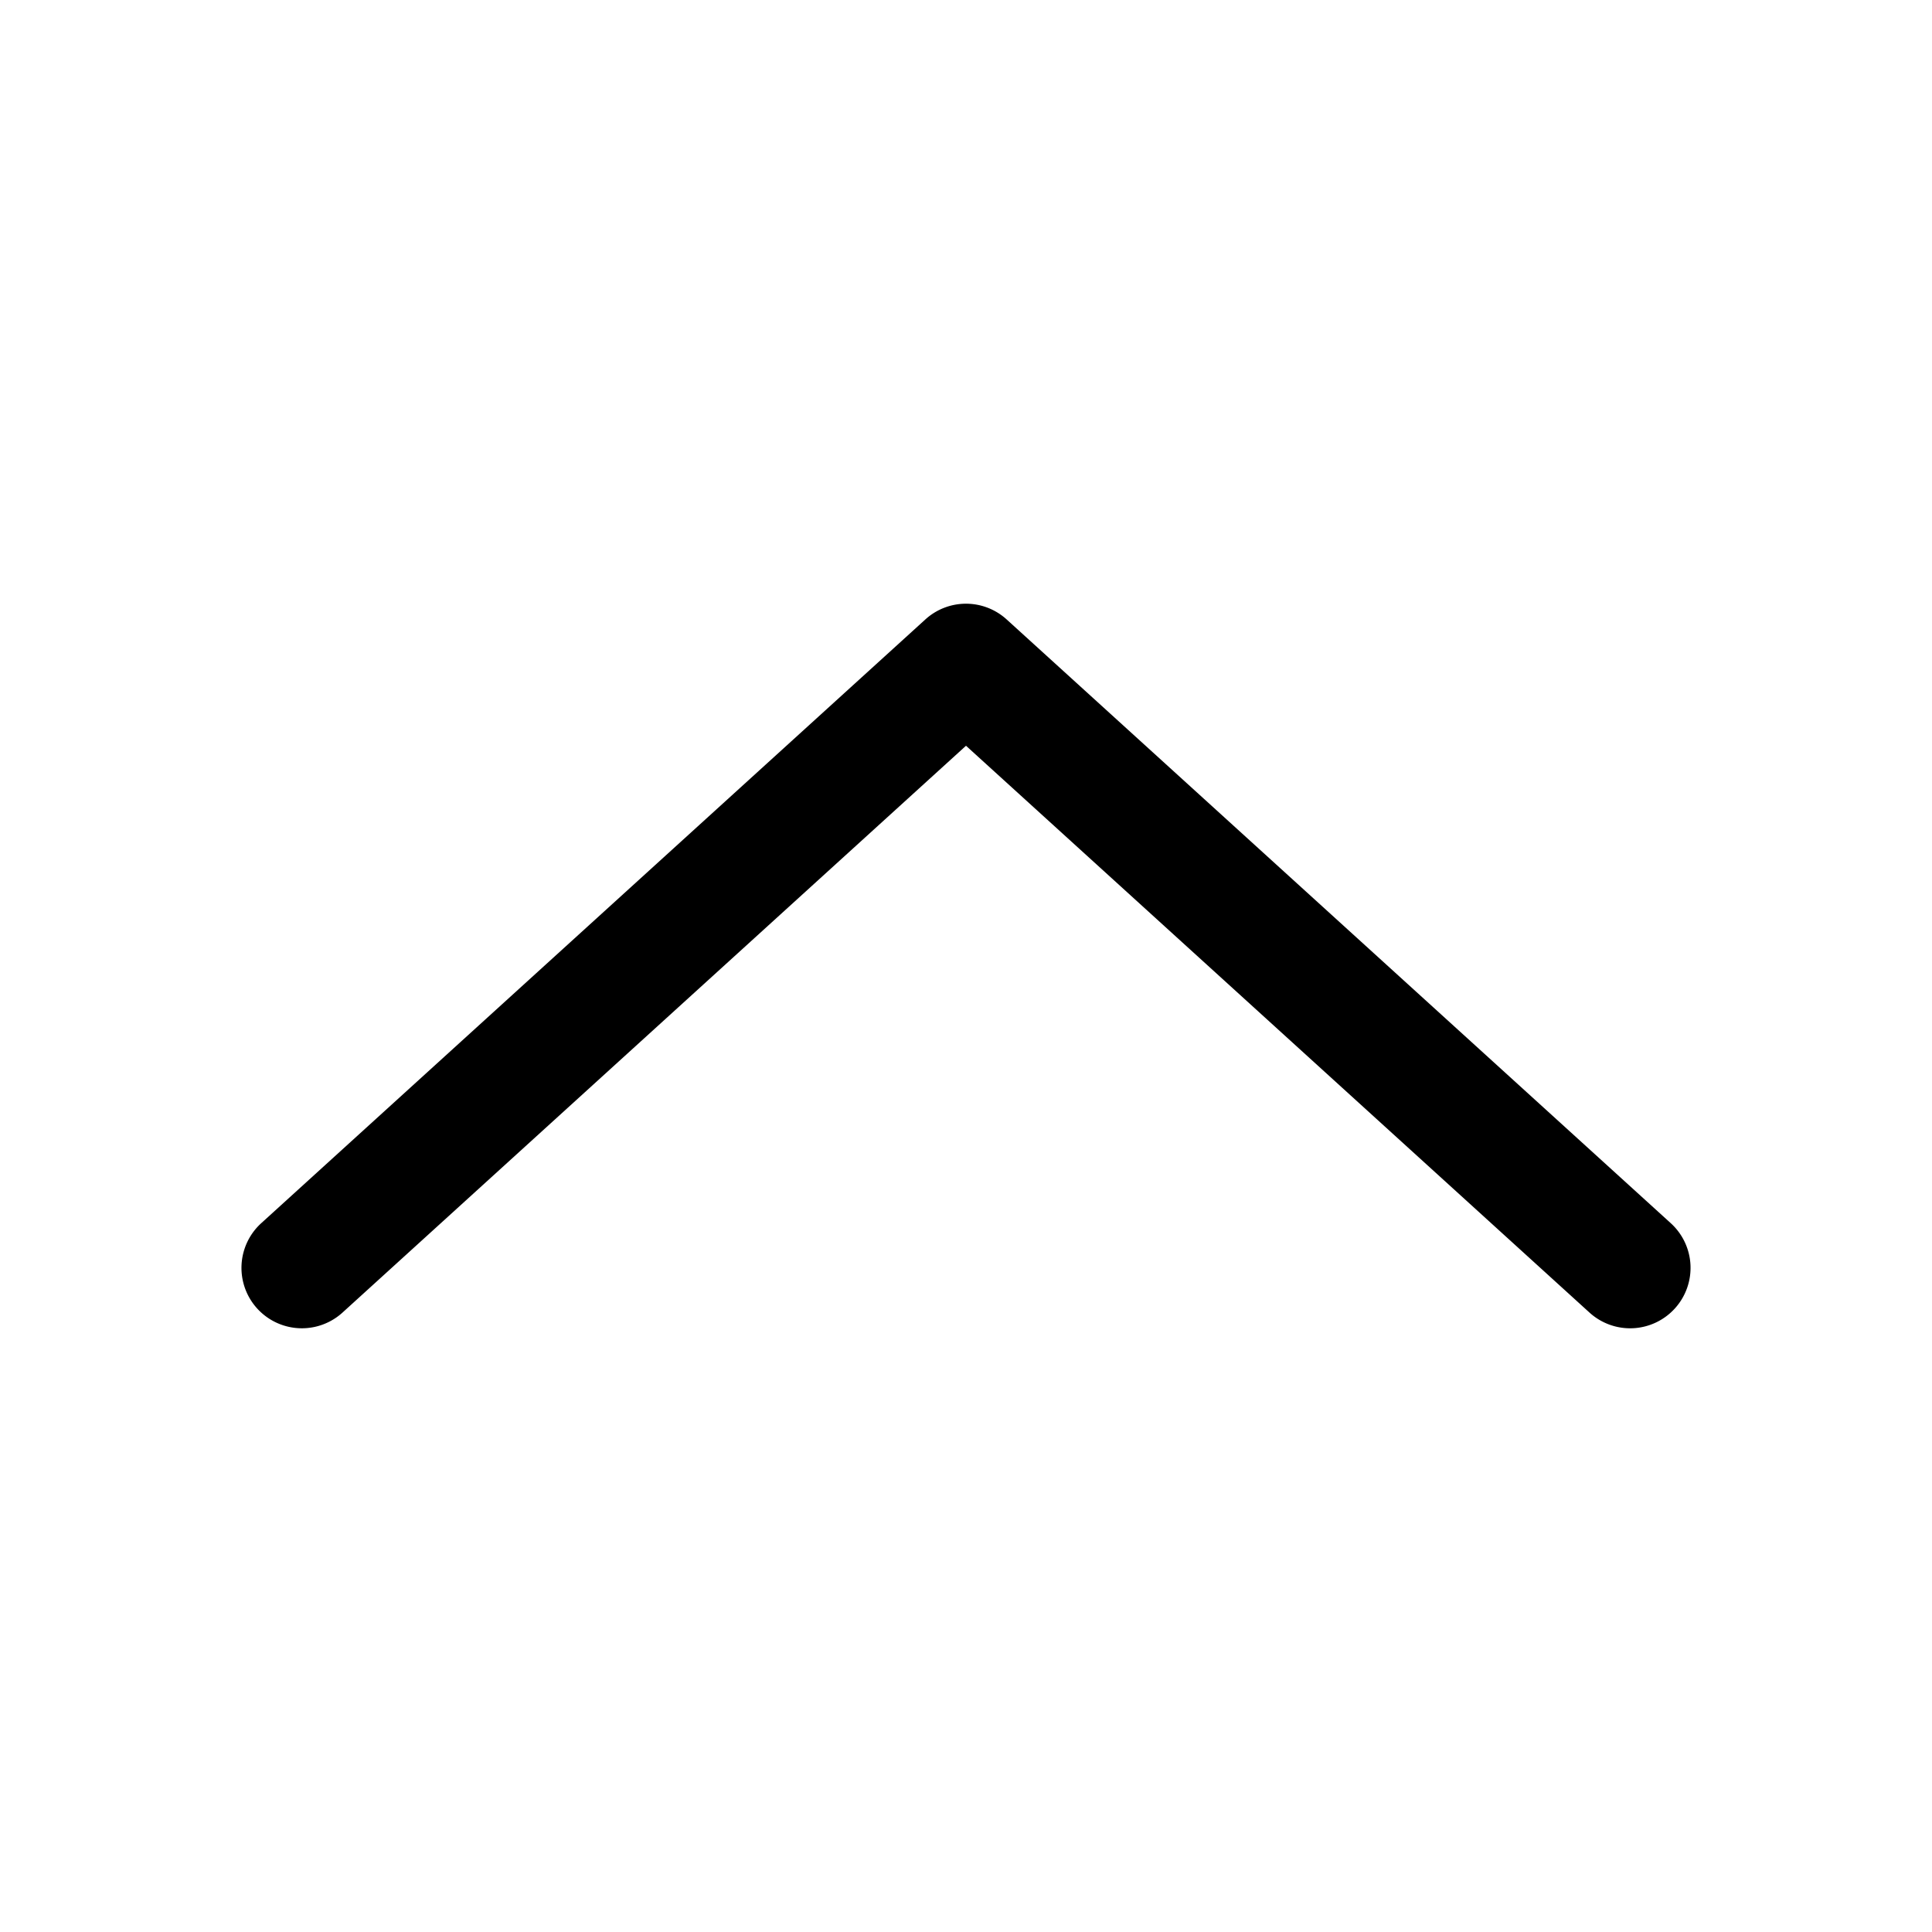 <svg xmlns="http://www.w3.org/2000/svg" width="24" height="24" viewBox="0 0 24 24">
  <g class="ic-chevron-up">
    <path fill-rule="evenodd" d="M20.805 16.255a.75.75 0 0 1-1.06.05L12 9.264l-7.745 7.041a.75.75 0 0 1-1.01-1.11l8.25-7.5a.75.75 0 0 1 1.01 0l8.25 7.5a.75.75 0 0 1 .05 1.06Z" class="Icon"/>
  </g>
</svg>
